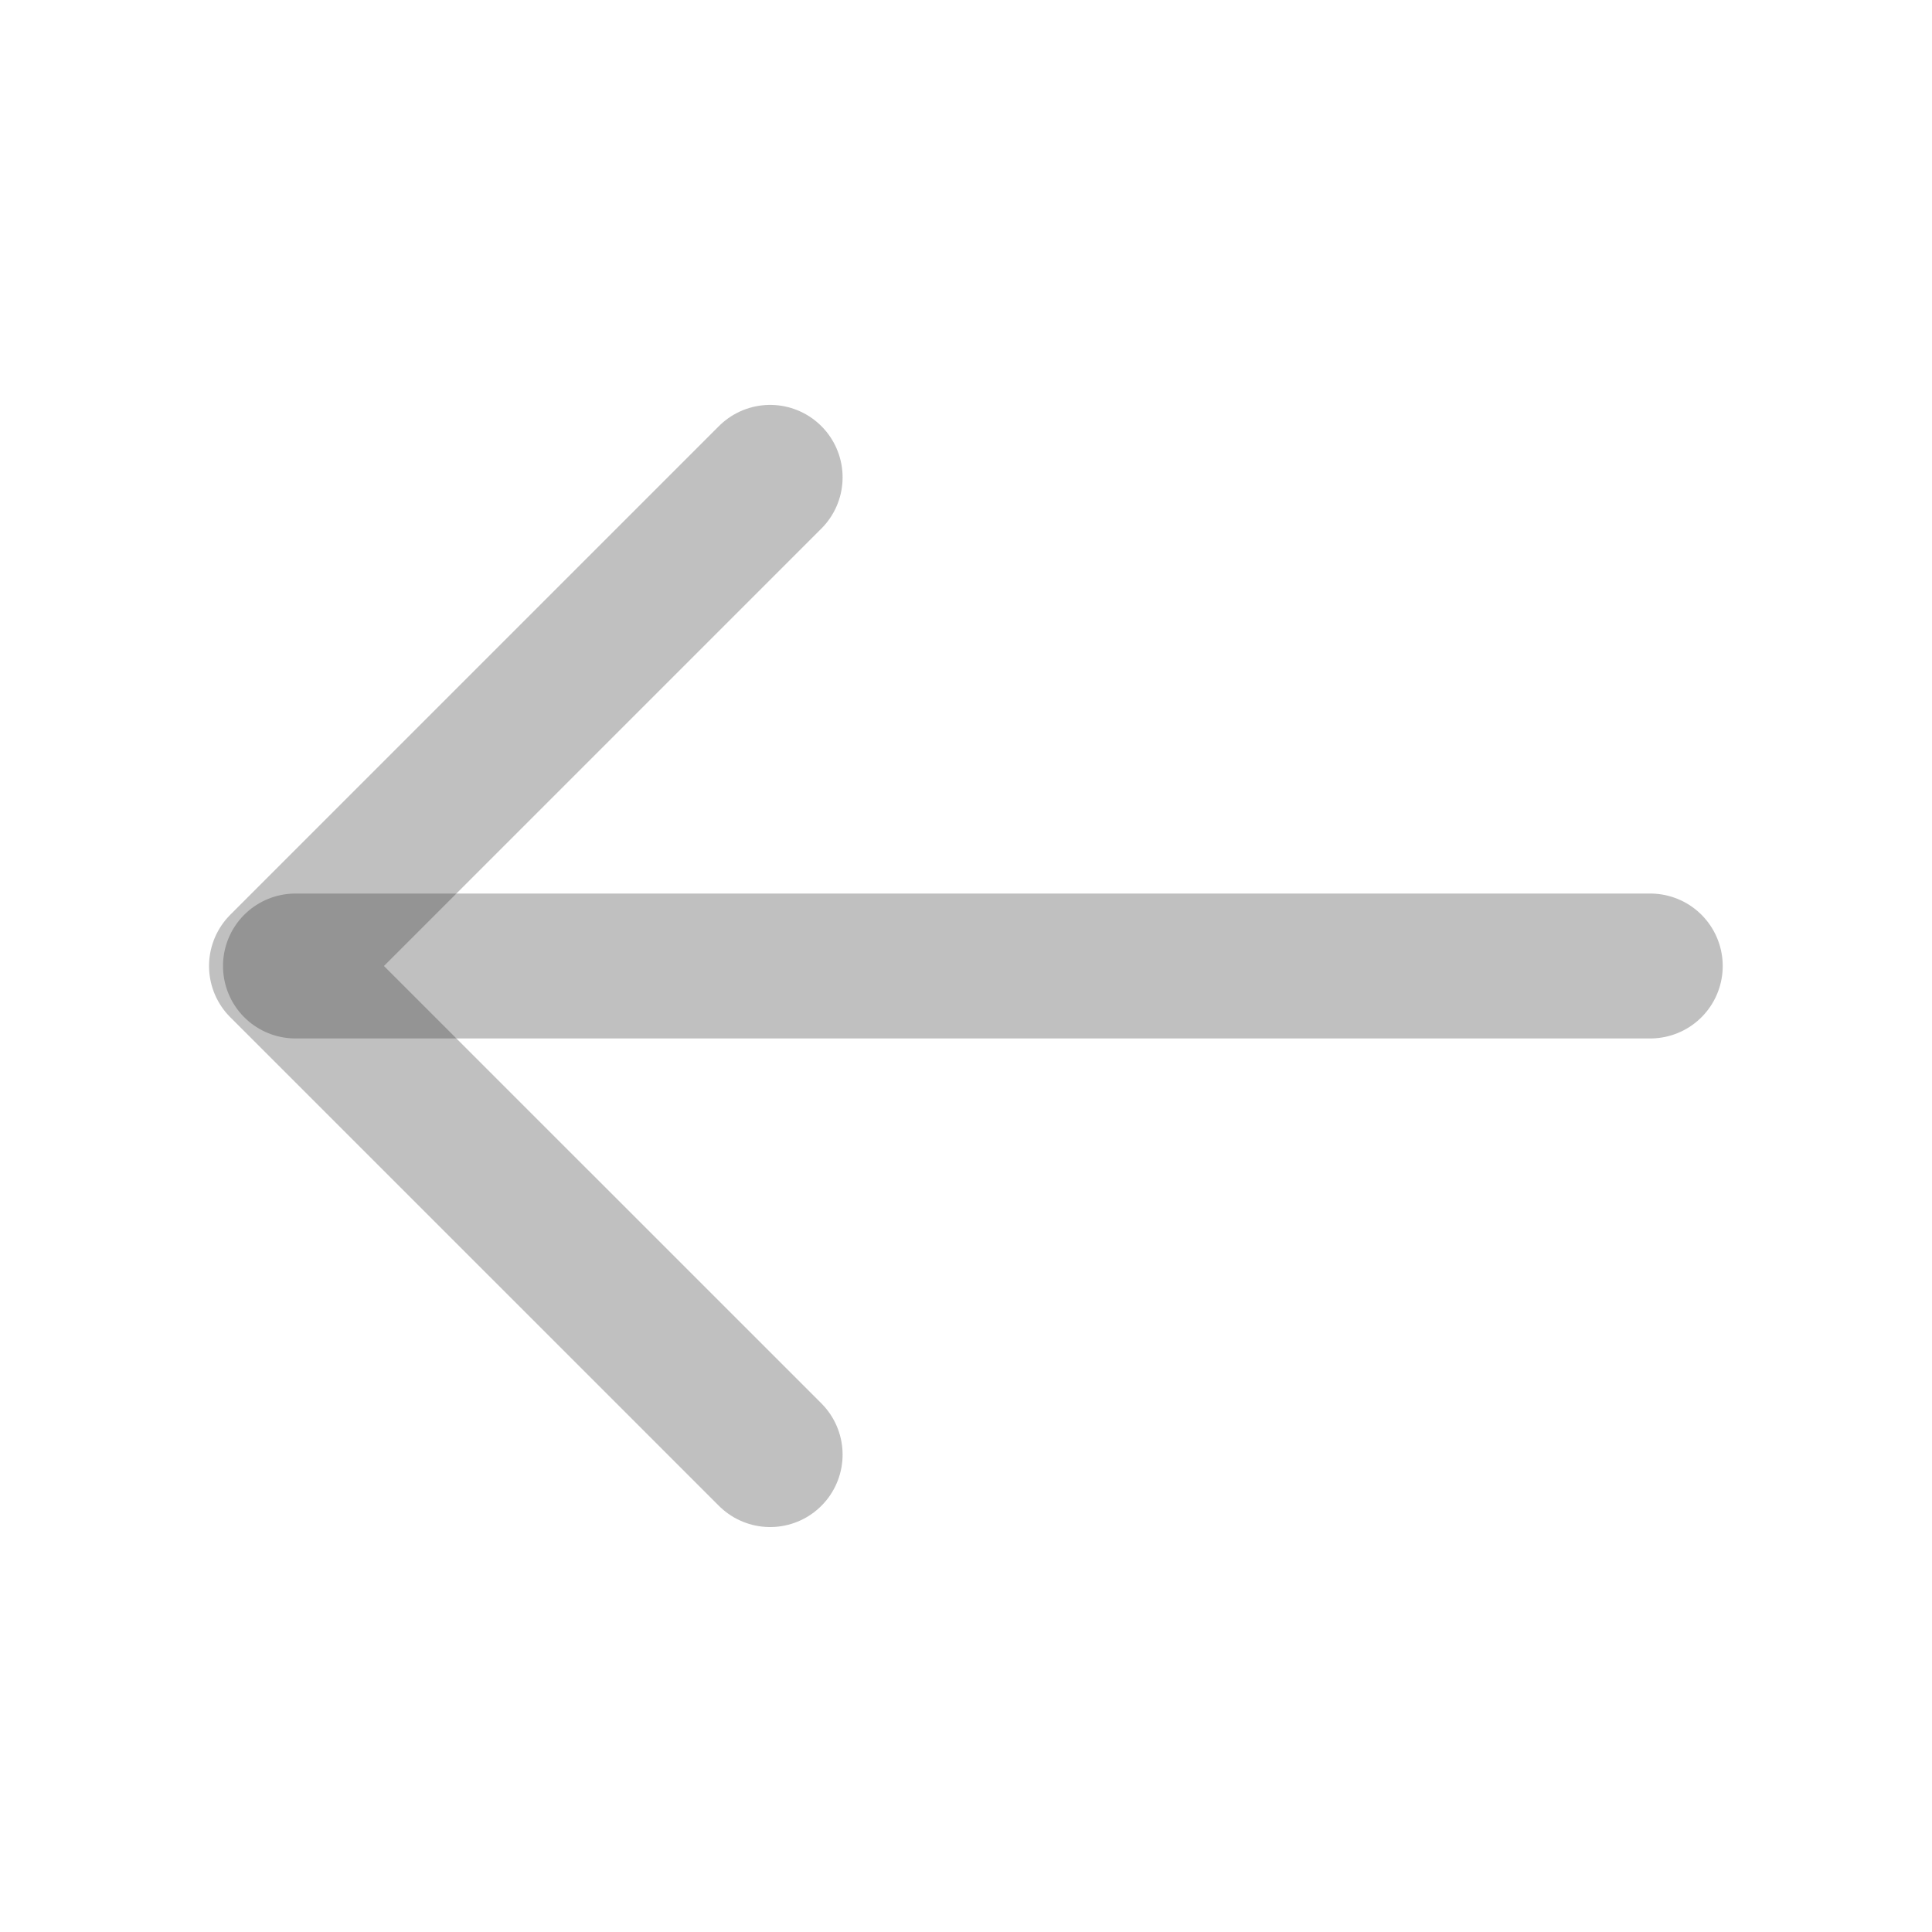 <svg width="40" height="40" viewBox="0 0 40 40" fill="none" xmlns="http://www.w3.org/2000/svg">
<rect width="40" height="40" fill="#A4A4A4"/>
<g id="Desktop - 96" clip-path="url(#clip0_156_4773)">
<rect width="1440" height="6207" transform="translate(-1236 -3634)" fill="white"/>
<g id="arrow-up">
<g id="vuesax/linear/arrow-up">
<g id="arrow-up_2">
<path id="Vector" d="M15.945 30.116L5.828 20L15.945 9.883" stroke="#2D2D2D" stroke-opacity="0.3" stroke-width="3" stroke-miterlimit="10" stroke-linecap="round" stroke-linejoin="round"/>
<path id="Vector_2" d="M34.167 20L6.117 20" stroke="#2D2D2D" stroke-opacity="0.3" stroke-width="3" stroke-miterlimit="10" stroke-linecap="round" stroke-linejoin="round"/>
</g>
</g>
</g>
</g>
<defs>
<clipPath id="clip0_156_4773">
<rect width="1440" height="6207" fill="white" transform="translate(-1236 -3634)"/>
</clipPath>
</defs>
</svg>
